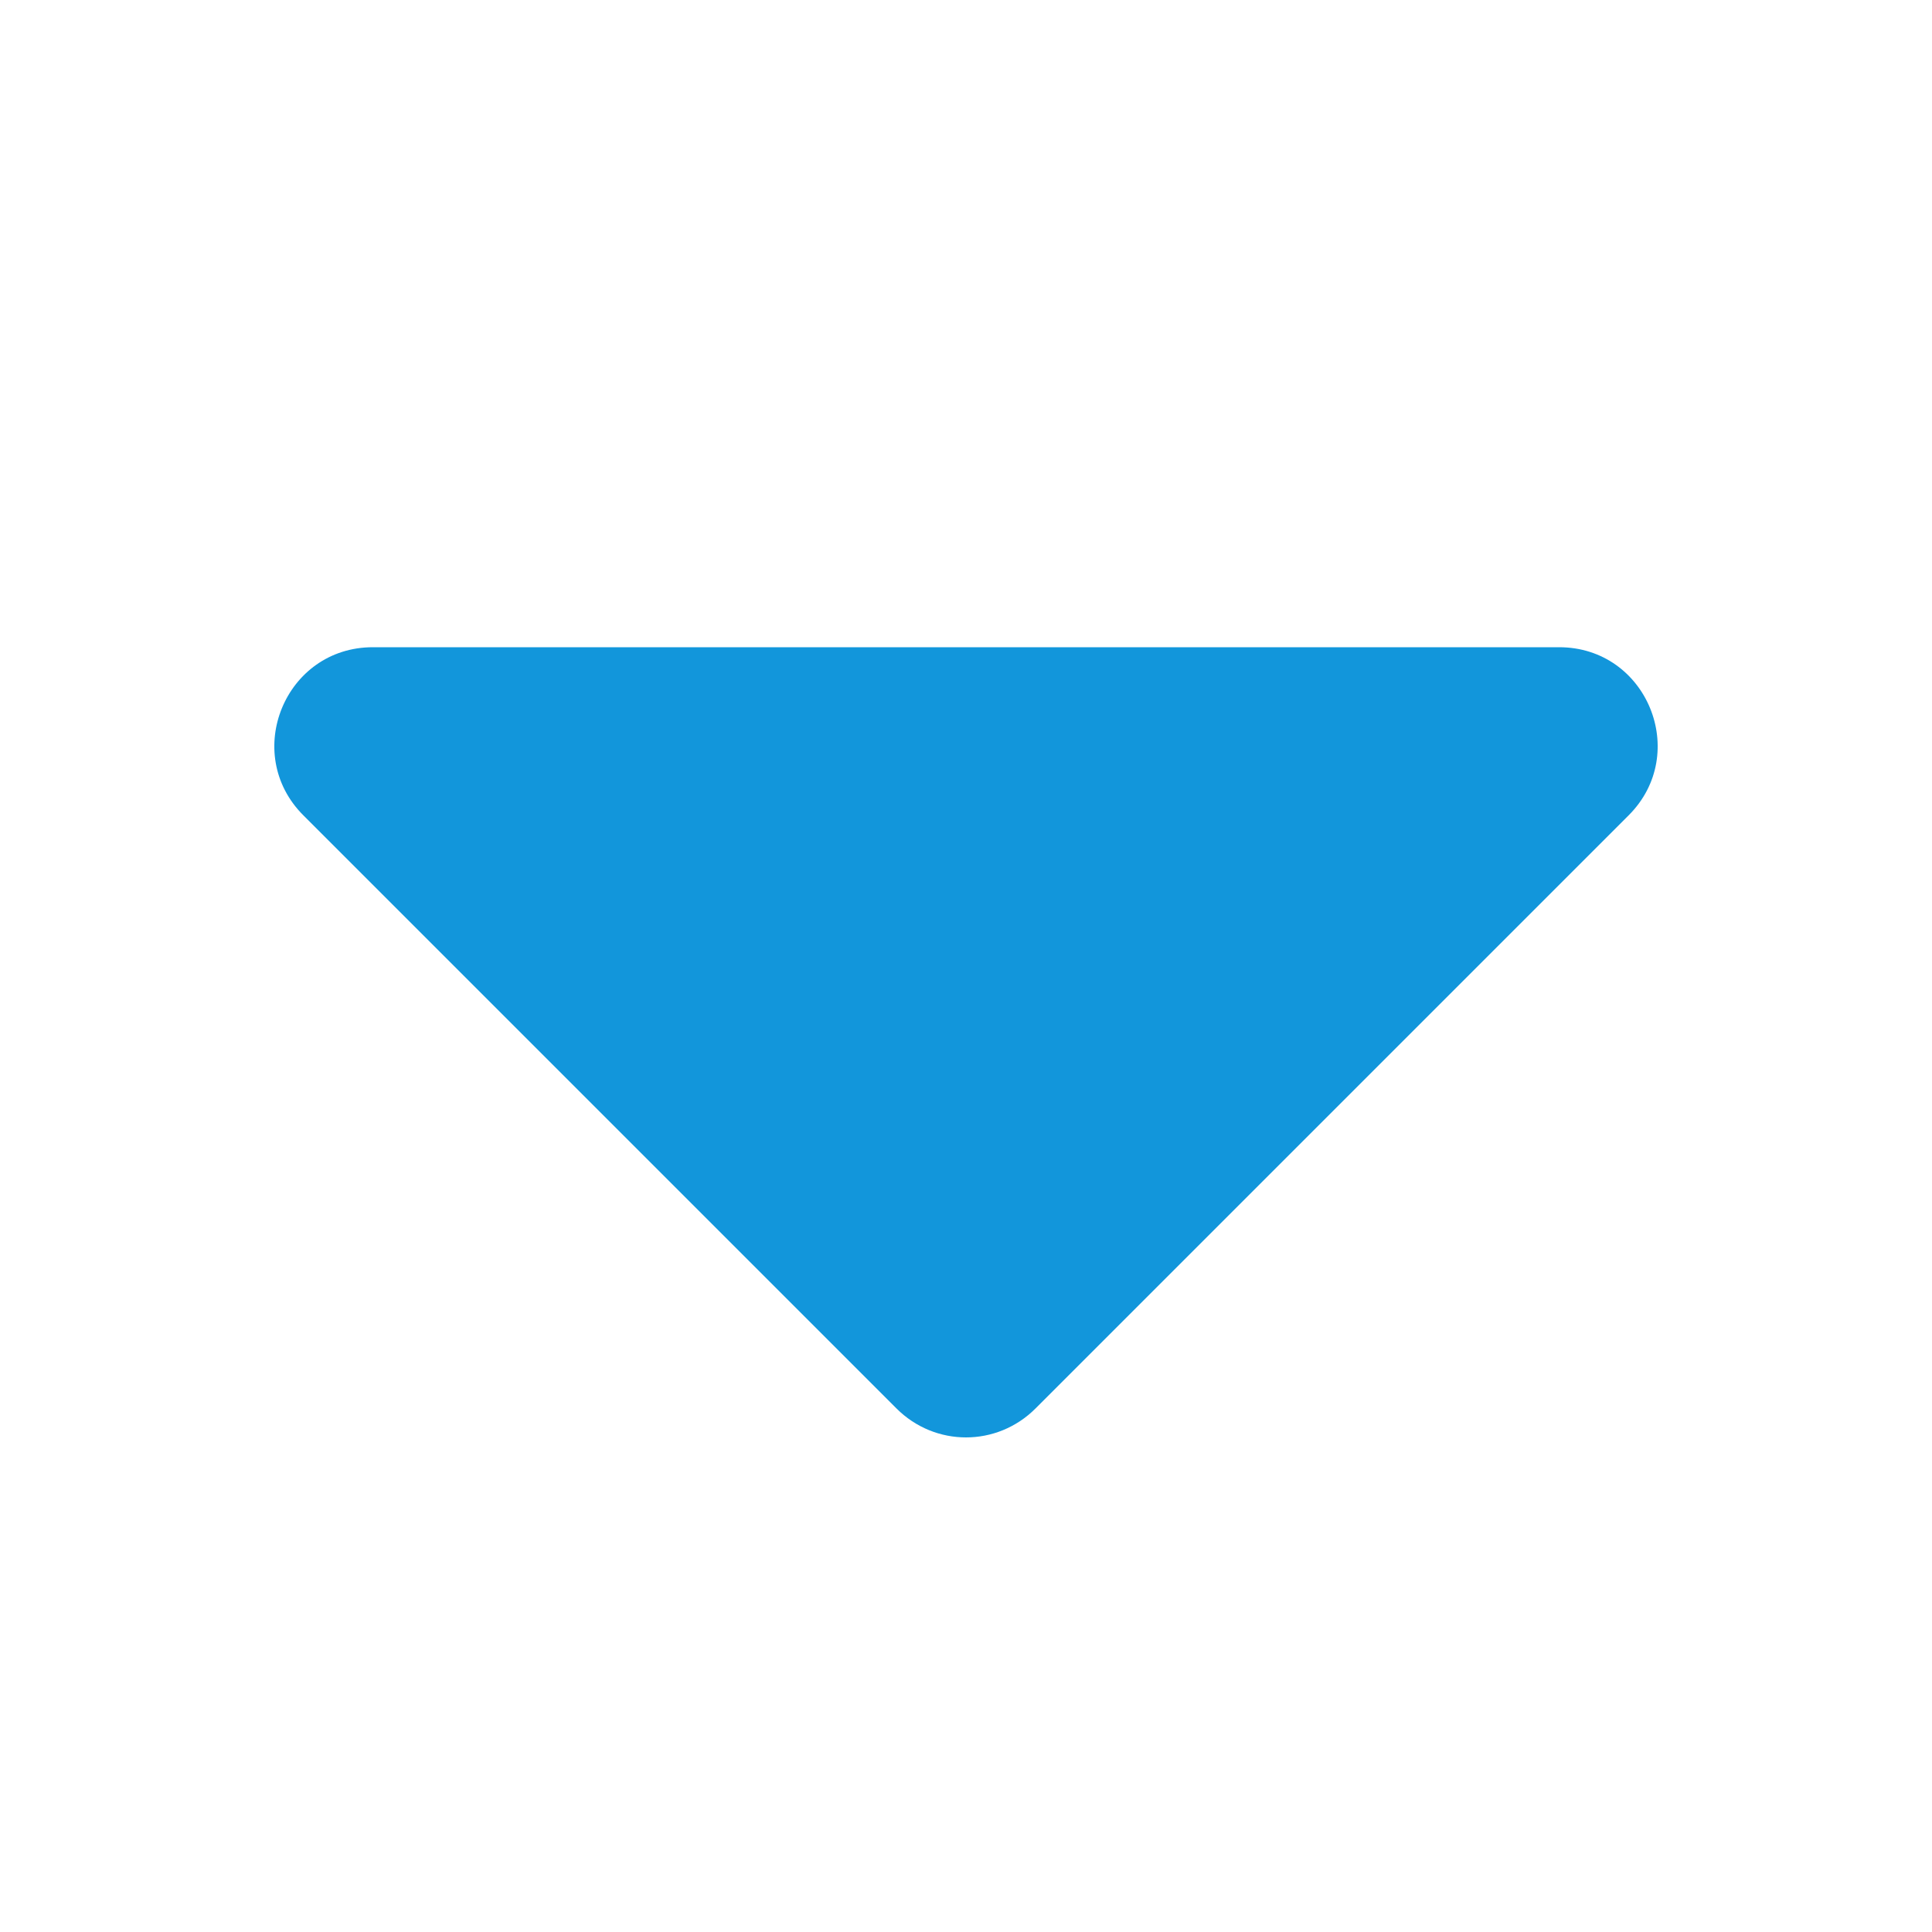 <?xml version="1.0" standalone="no"?><!DOCTYPE svg PUBLIC "-//W3C//DTD SVG 1.1//EN" "http://www.w3.org/Graphics/SVG/1.1/DTD/svg11.dtd"><svg class="icon" width="32px" height="32.00px" viewBox="0 0 1024 1024" version="1.1" xmlns="http://www.w3.org/2000/svg"><path fill="#1296db" d="M863.232 432.128l-314.368 314.368c-20.48 20.48-53.248 20.48-73.728 0L160.768 432.128C128 399.36 151.04 343.04 197.632 343.04h628.736c46.592 0 69.632 56.32 36.864 89.088z"  /></svg>